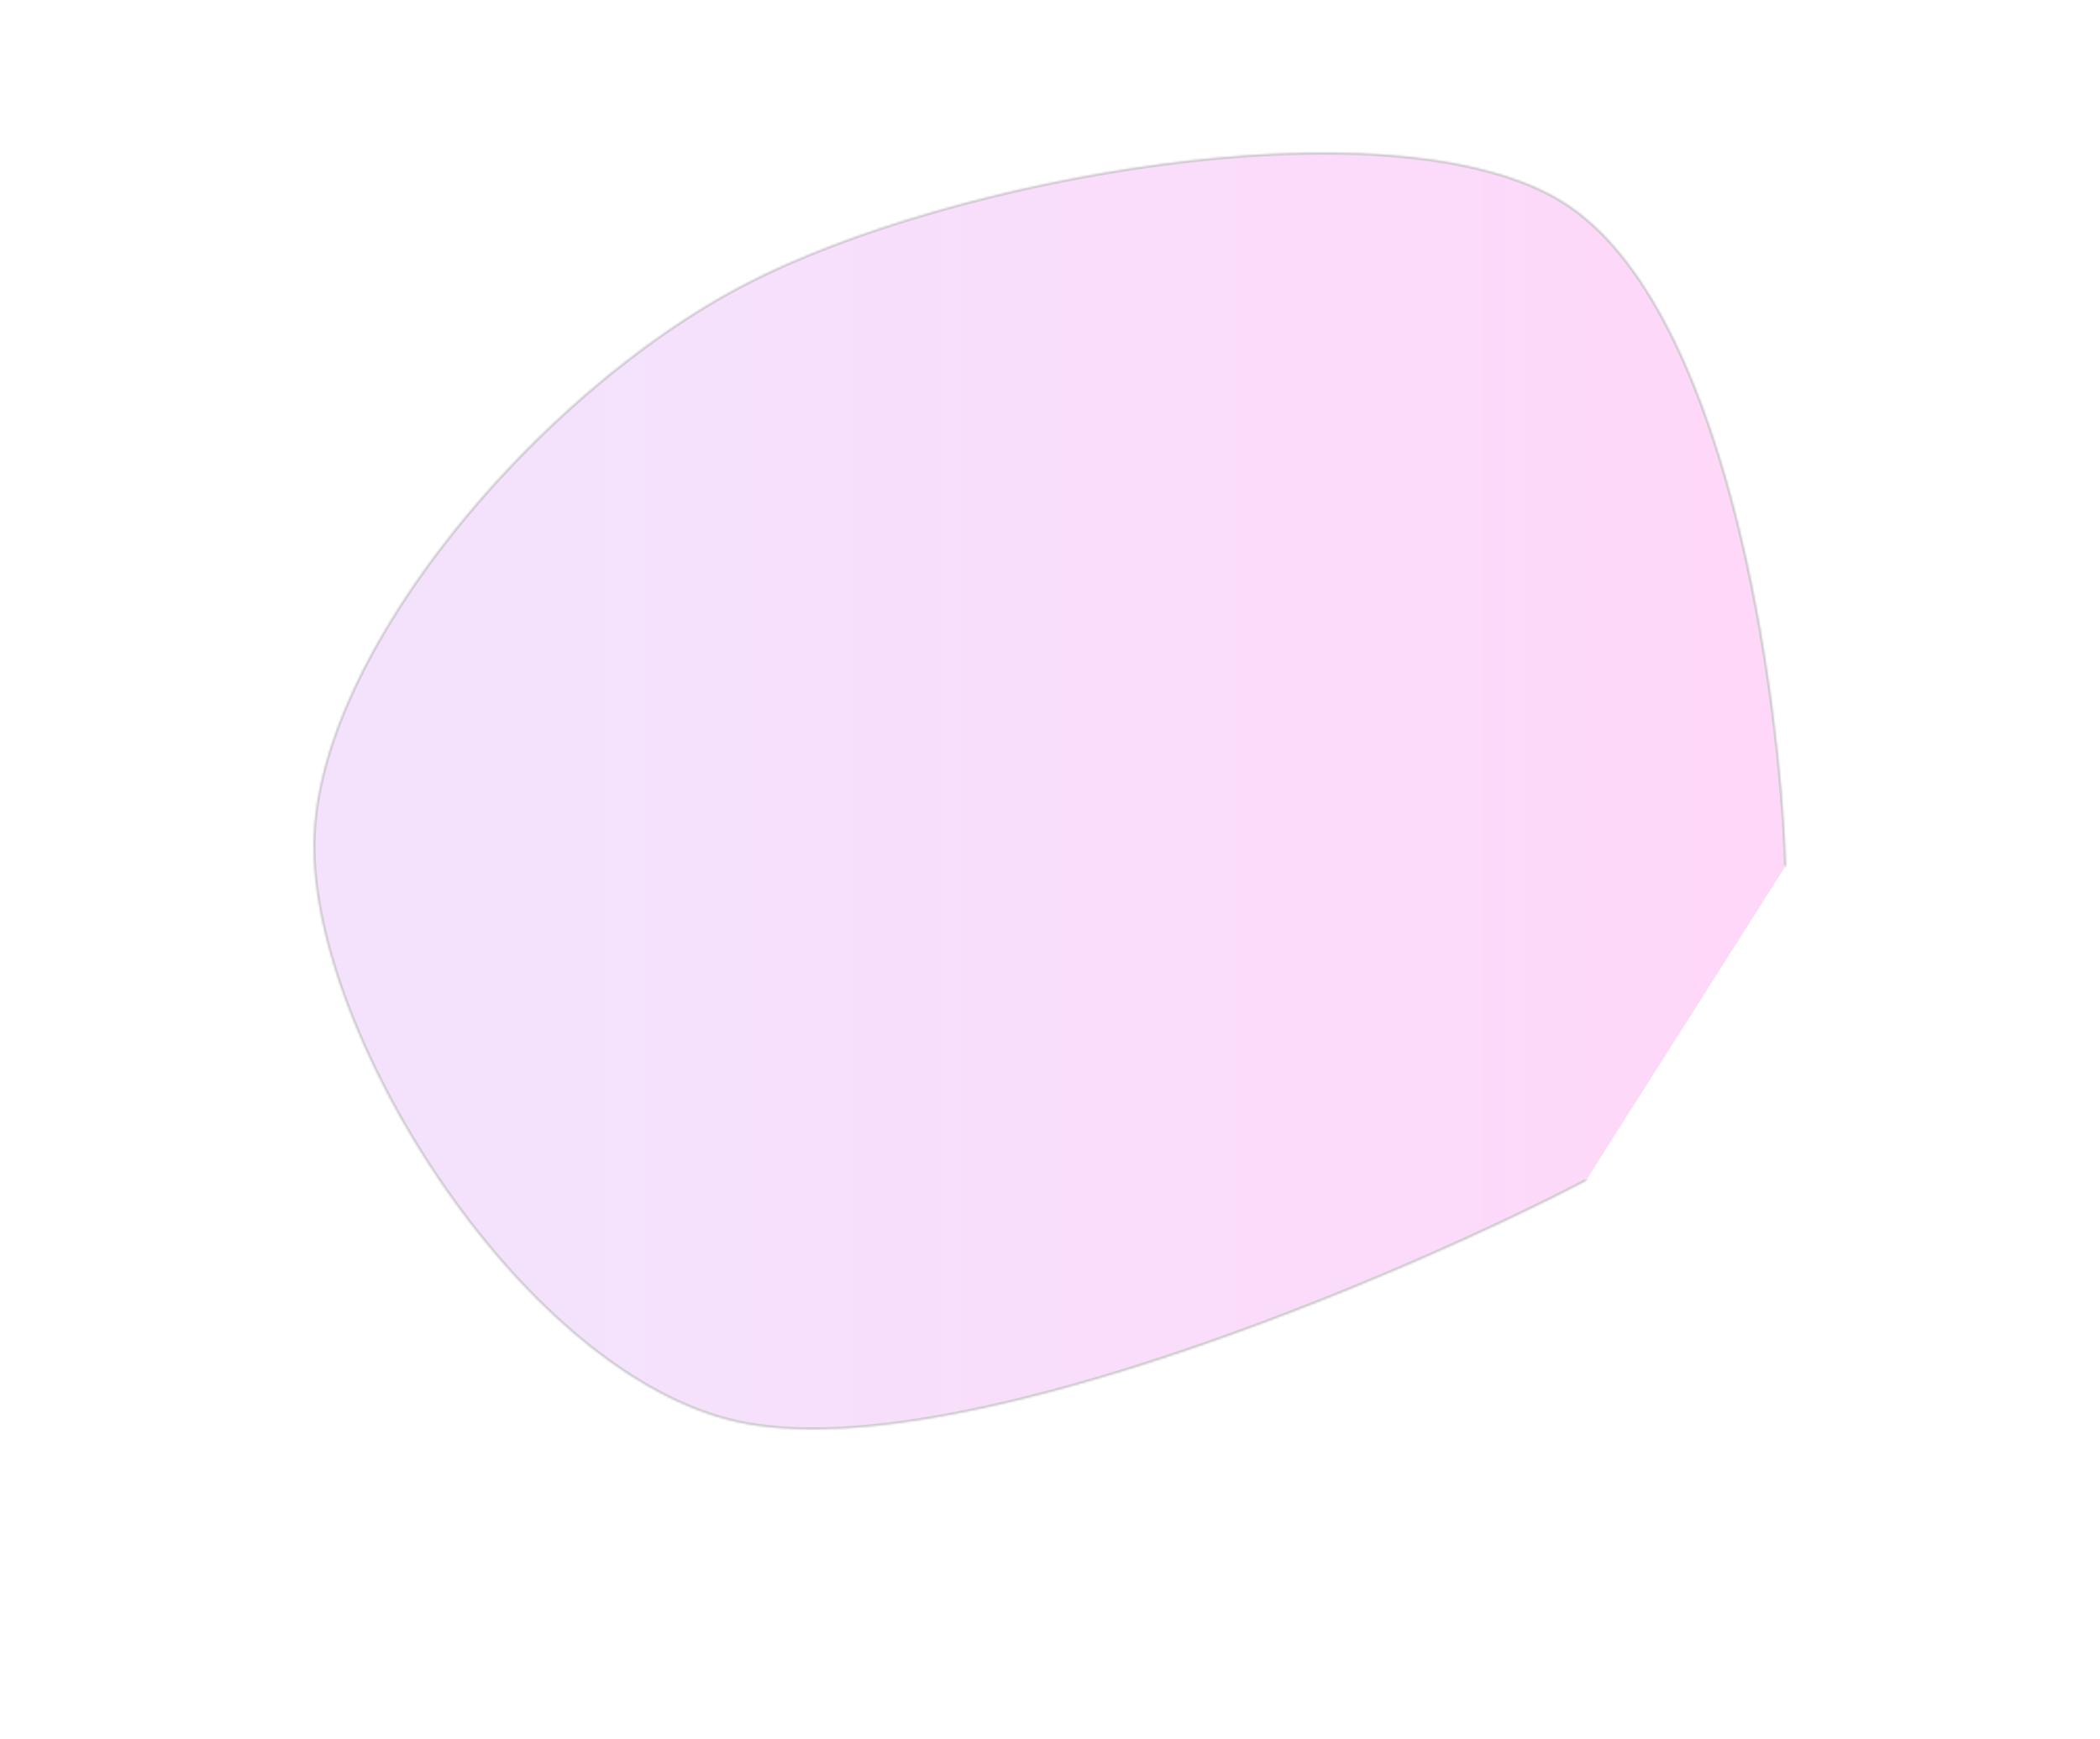 <svg width="1005" height="832" viewBox="0 0 1005 832" fill="none" xmlns="http://www.w3.org/2000/svg">
<g opacity="0.2" filter="url(#filter0_f_11_29)">
<mask id="path-1-inside-1_11_29" fill="white">
<path d="M758.847 565.152C674.364 609.366 449.318 706.342 347.846 679.325C246.374 652.307 148.605 493.605 150.015 403.047C151.425 312.489 257.275 187.445 356.307 135.976C455.339 84.508 661.133 47.894 744.206 94.238C827.279 140.582 852.305 335.556 854.745 414.042"/>
</mask>
<path d="M758.847 565.152C674.364 609.366 449.318 706.342 347.846 679.325C246.374 652.307 148.605 493.605 150.015 403.047C151.425 312.489 257.275 187.445 356.307 135.976C455.339 84.508 661.133 47.894 744.206 94.238C827.279 140.582 852.305 335.556 854.745 414.042" fill="url(#paint0_linear_11_29)"/>
<path d="M854.246 414.057C855.465 453.286 852.604 479.881 838.966 502.188C825.322 524.504 800.846 542.608 758.615 564.709L759.079 565.595C801.331 543.483 826.024 525.274 839.819 502.71C853.62 480.137 856.466 453.283 855.245 414.026L854.246 414.057ZM758.383 564.266C716.183 586.352 638.85 621.627 559.402 648.001C519.679 661.188 479.45 672.142 442.832 678.114C406.194 684.089 373.268 685.058 348.104 678.358L347.589 680.291C373.16 687.099 406.417 686.079 443.154 680.088C479.912 674.093 520.25 663.106 560.032 649.899C639.596 623.487 717.028 588.167 759.31 566.038L758.383 564.266ZM348.104 678.358C297.711 664.941 248.075 618.747 211.177 564.452C174.282 510.16 150.314 448.05 151.015 403.063L149.015 403.032C148.306 448.603 172.518 511.122 209.523 565.576C246.525 620.025 296.51 666.691 347.589 680.291L348.104 678.358ZM151.015 403.063C151.715 358.113 178.367 304.428 217.335 255.476C256.281 206.552 307.397 162.522 356.768 136.864L355.846 135.089C306.185 160.898 254.86 205.126 215.77 254.23C176.703 303.307 149.725 357.423 149.015 403.032L151.015 403.063ZM356.768 136.864C406.153 111.198 482.24 89.202 556.372 79.419C593.43 74.528 629.968 72.693 662.407 74.968C694.862 77.243 723.133 83.627 743.719 95.111L744.693 93.365C723.742 81.676 695.137 75.258 662.547 72.973C629.94 70.686 593.263 72.533 556.11 77.436C481.819 87.241 405.492 109.287 355.846 135.089L356.768 136.864ZM743.719 95.111C764.254 106.567 781.28 127.258 795.301 153.197C809.317 179.125 820.285 210.212 828.746 242.341C845.668 306.6 852.528 374.888 853.746 414.073L855.745 414.011C854.523 374.71 847.649 306.267 830.68 241.832C822.195 209.614 811.178 178.363 797.061 152.246C782.949 126.141 765.695 105.081 744.693 93.365L743.719 95.111Z" fill="black" mask="url(#path-1-inside-1_11_29)"/>
</g>
<defs>
<filter id="filter0_f_11_29" x="0" y="-77" width="1004.75" height="911" filterUnits="userSpaceOnUse" color-interpolation-filters="sRGB">
<feFlood flood-opacity="0" result="BackgroundImageFix"/>
<feBlend mode="normal" in="SourceGraphic" in2="BackgroundImageFix" result="shape"/>
<feGaussianBlur stdDeviation="75" result="effect1_foregroundBlur_11_29"/>
</filter>
<linearGradient id="paint0_linear_11_29" x1="150" y1="378.5" x2="855" y2="378.5" gradientUnits="userSpaceOnUse">
<stop offset="0.175" stop-color="#C96FF4"/>
<stop offset="1" stop-color="#FF35DF"/>
</linearGradient>
</defs>
</svg>
